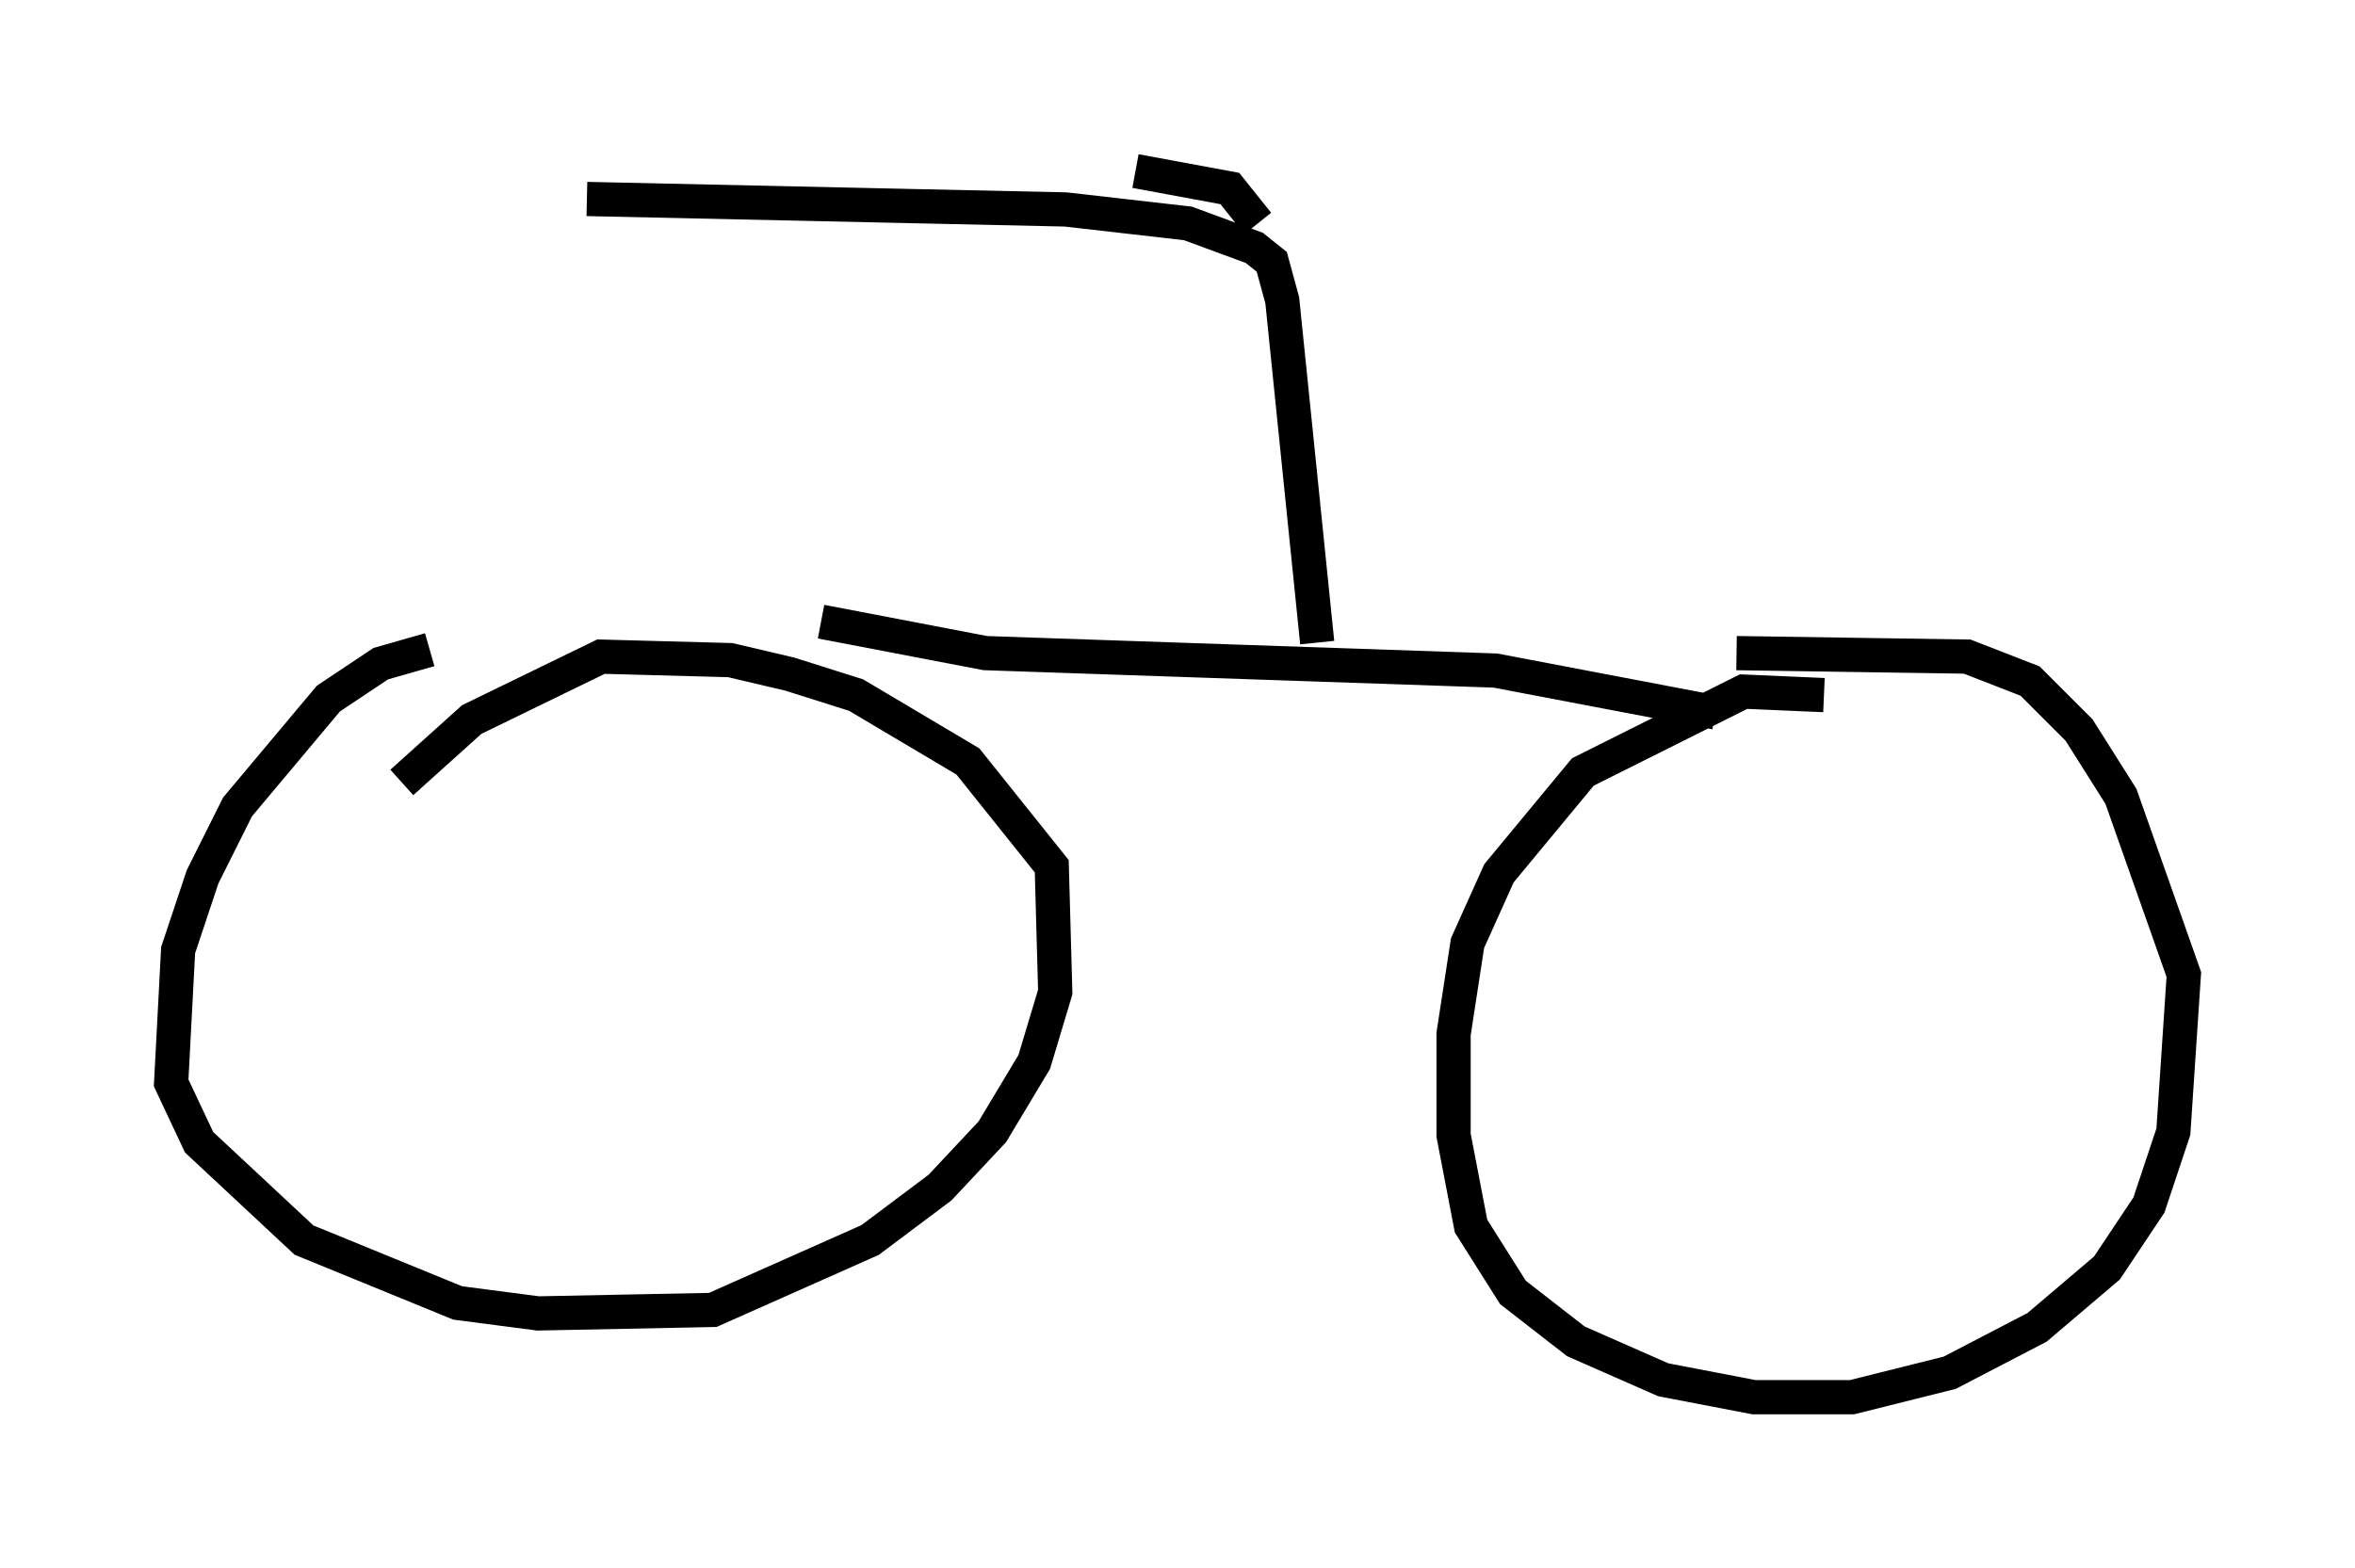 <?xml version="1.0" encoding="utf-8" ?>
<svg baseProfile="full" height="45.832" version="1.1" width="68.801" xmlns="http://www.w3.org/2000/svg" xmlns:ev="http://www.w3.org/2001/xml-events" xmlns:xlink="http://www.w3.org/1999/xlink"><defs /><rect fill="white" height="45.832" width="68.801" x="0" y="0" /><path d="M17.454, 18.986 m-4.9, 0.0 l-1.429, 0.408 -1.531, 1.021 l-2.654, 3.165 -1.021, 2.042 l-0.715, 2.144 -0.204, 3.879 l0.817, 1.735 3.063, 2.858 l4.492, 1.838 2.348, 0.306 l5.104, -0.102 4.594, -2.042 l2.042, -1.531 1.531, -1.633 l1.225, -2.042 0.613, -2.042 l-0.102, -3.675 -2.45, -3.063 l-3.267, -1.94 -1.94, -0.613 l-1.735, -0.408 -3.777, -0.102 l-3.777, 1.838 -2.042, 1.838 m41.548, -2.552 l-2.348, -0.102 -4.696, 2.348 l-2.45, 2.96 -0.919, 2.042 l-0.408, 2.654 0.0, 2.96 l0.51, 2.654 1.225, 1.94 l1.838, 1.429 2.552, 1.123 l2.654, 0.51 2.858, 0.0 l2.858, -0.715 2.552, -1.327 l2.042, -1.735 1.225, -1.838 l0.715, -2.144 0.306, -4.594 l-1.838, -5.206 -1.225, -1.94 l-1.429, -1.429 -1.838, -0.715 l-6.738, -0.102 m-26.746, -0.919 l4.798, 0.919 14.904, 0.51 l6.431, 1.225 m-11.638, -2.042 l-1.021, -10.004 -0.306, -1.123 l-0.51, -0.408 -1.94, -0.715 l-3.573, -0.408 -13.986, -0.306 m19.6, 0.715 l-0.817, -1.021 -2.756, -0.51 " fill="none" stroke="black" stroke-width="1" /></svg>